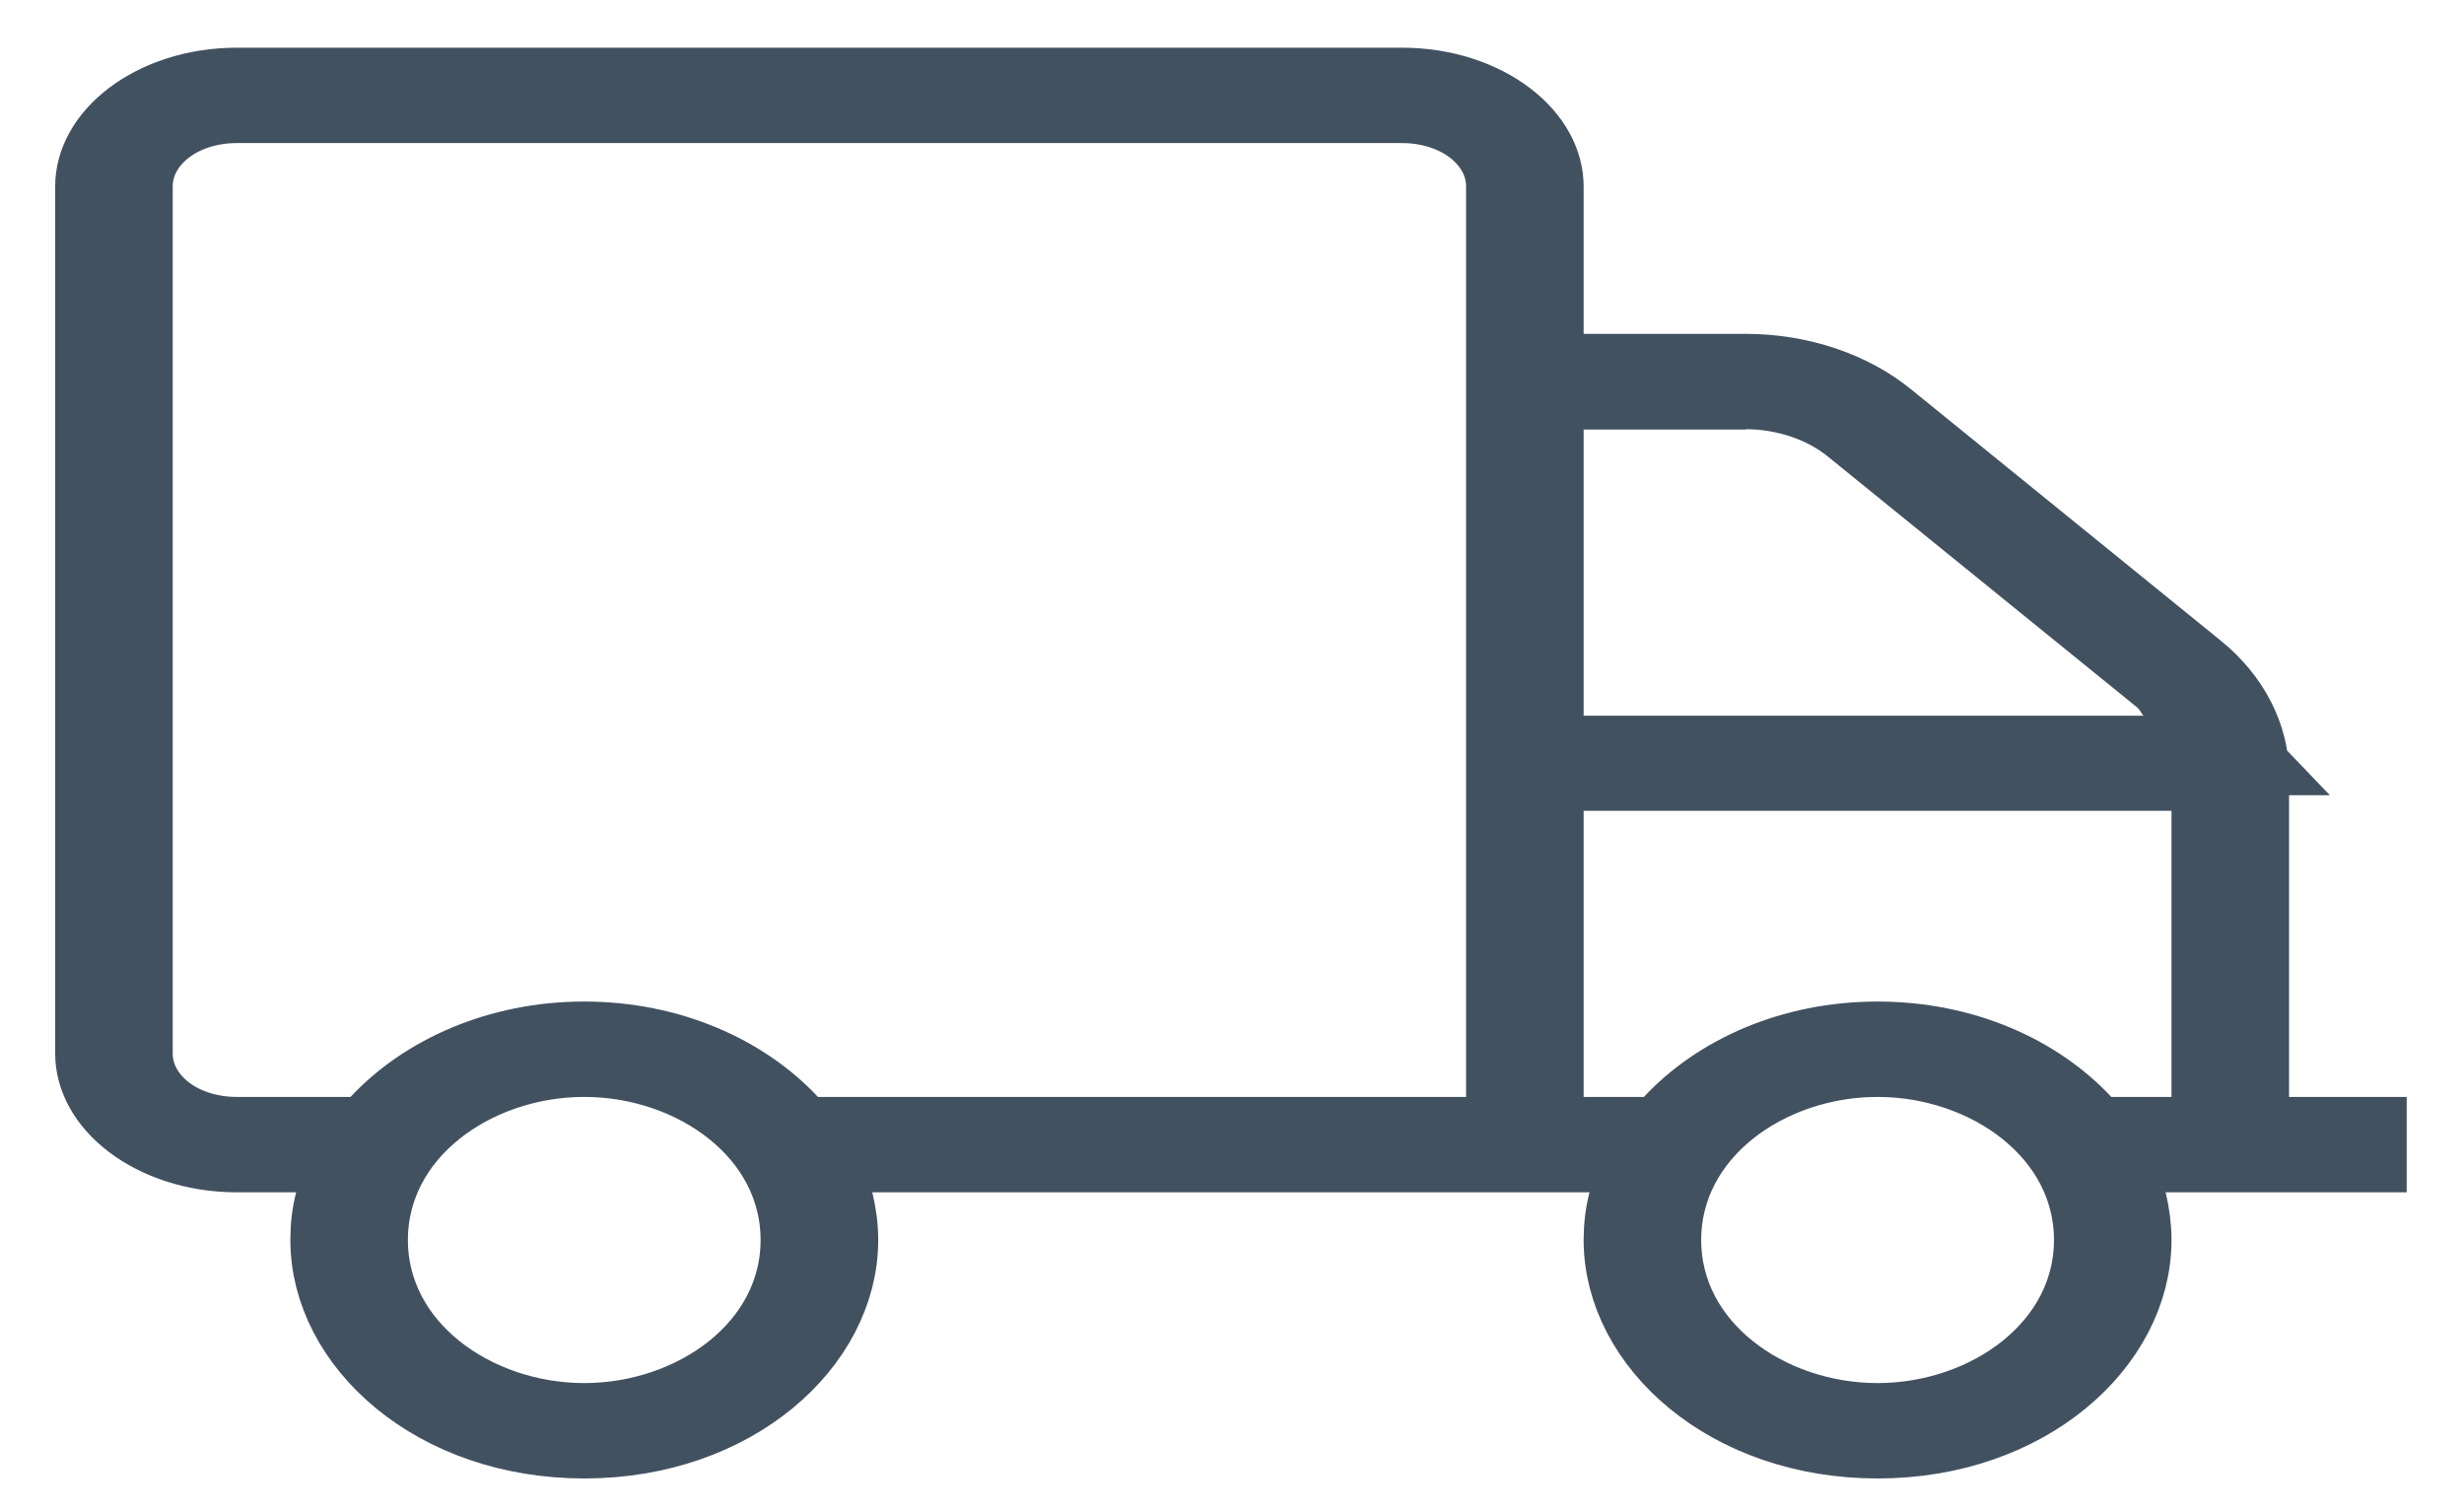 <svg width="31" height="19" viewBox="0 0 31 19" fill="none" xmlns="http://www.w3.org/2000/svg">
<path d="M28.299 13.8V14.3H28.799H29.779V14.5H27.246H26.614L26.76 15.115C26.799 15.28 26.82 15.439 26.82 15.6C26.82 16.889 25.492 18.1 23.622 18.1C21.752 18.1 20.424 16.889 20.424 15.6C20.424 15.432 20.443 15.276 20.482 15.126L20.645 14.5H19.998H10.975H10.342L10.488 15.115C10.527 15.28 10.549 15.439 10.549 15.6C10.549 16.889 9.22 18.1 7.351 18.1C5.481 18.1 4.153 16.889 4.153 15.6C4.153 15.432 4.171 15.276 4.21 15.126L4.374 14.5H3.727H2.978C2.45 14.5 1.988 14.335 1.668 14.091C1.349 13.846 1.194 13.545 1.194 13.252V2.347C1.194 2.055 1.349 1.754 1.668 1.509C1.988 1.265 2.45 1.1 2.978 1.1H17.64C18.169 1.1 18.631 1.265 18.95 1.509C19.269 1.754 19.424 2.055 19.424 2.347V4.2V4.7H19.924H21.963C22.642 4.7 23.289 4.923 23.734 5.291L23.734 5.291L23.737 5.293L27.615 8.44L27.617 8.441C28.069 8.805 28.299 9.286 28.299 9.746V13.8ZM21.963 4.9H21.463V4.904H19.924H19.424V5.404V9.004V9.504H19.924H26.969H28.141L27.348 8.676L27.346 8.673L27.345 8.672C27.328 8.646 27.281 8.575 27.201 8.51L23.326 5.367C23.325 5.366 23.324 5.366 23.324 5.365C22.951 5.058 22.451 4.9 21.963 4.9ZM9.925 14.141L10.073 14.3H10.291H18.445H18.945V13.8V2.347C18.945 1.981 18.727 1.707 18.49 1.546C18.251 1.384 17.949 1.3 17.64 1.3H2.978C2.669 1.3 2.367 1.384 2.128 1.546C1.891 1.707 1.673 1.981 1.673 2.347V13.252C1.673 13.618 1.891 13.893 2.128 14.054C2.367 14.216 2.669 14.3 2.978 14.3H4.411H4.628L4.776 14.141C5.35 13.526 6.277 13.1 7.351 13.1C8.424 13.1 9.351 13.526 9.925 14.141ZM20.682 14.3H20.9L21.048 14.141C21.622 13.525 22.545 13.1 23.622 13.1C24.7 13.1 25.623 13.525 26.197 14.141L26.345 14.3H26.562H27.32H27.82V13.8V10.2V9.7H27.32H19.924H19.424V10.2V13.8V14.3H19.924H20.682ZM4.632 15.6C4.632 16.962 5.952 17.9 7.351 17.9C8.749 17.9 10.069 16.962 10.069 15.6C10.069 14.237 8.749 13.3 7.351 13.3C5.952 13.3 4.632 14.237 4.632 15.6ZM20.903 15.6C20.903 16.962 22.224 17.9 23.622 17.9C25.02 17.9 26.341 16.962 26.341 15.6C26.341 14.237 25.02 13.3 23.622 13.3C22.224 13.3 20.903 14.237 20.903 15.6Z" fill="#637895" stroke="#425160"/>
</svg>
